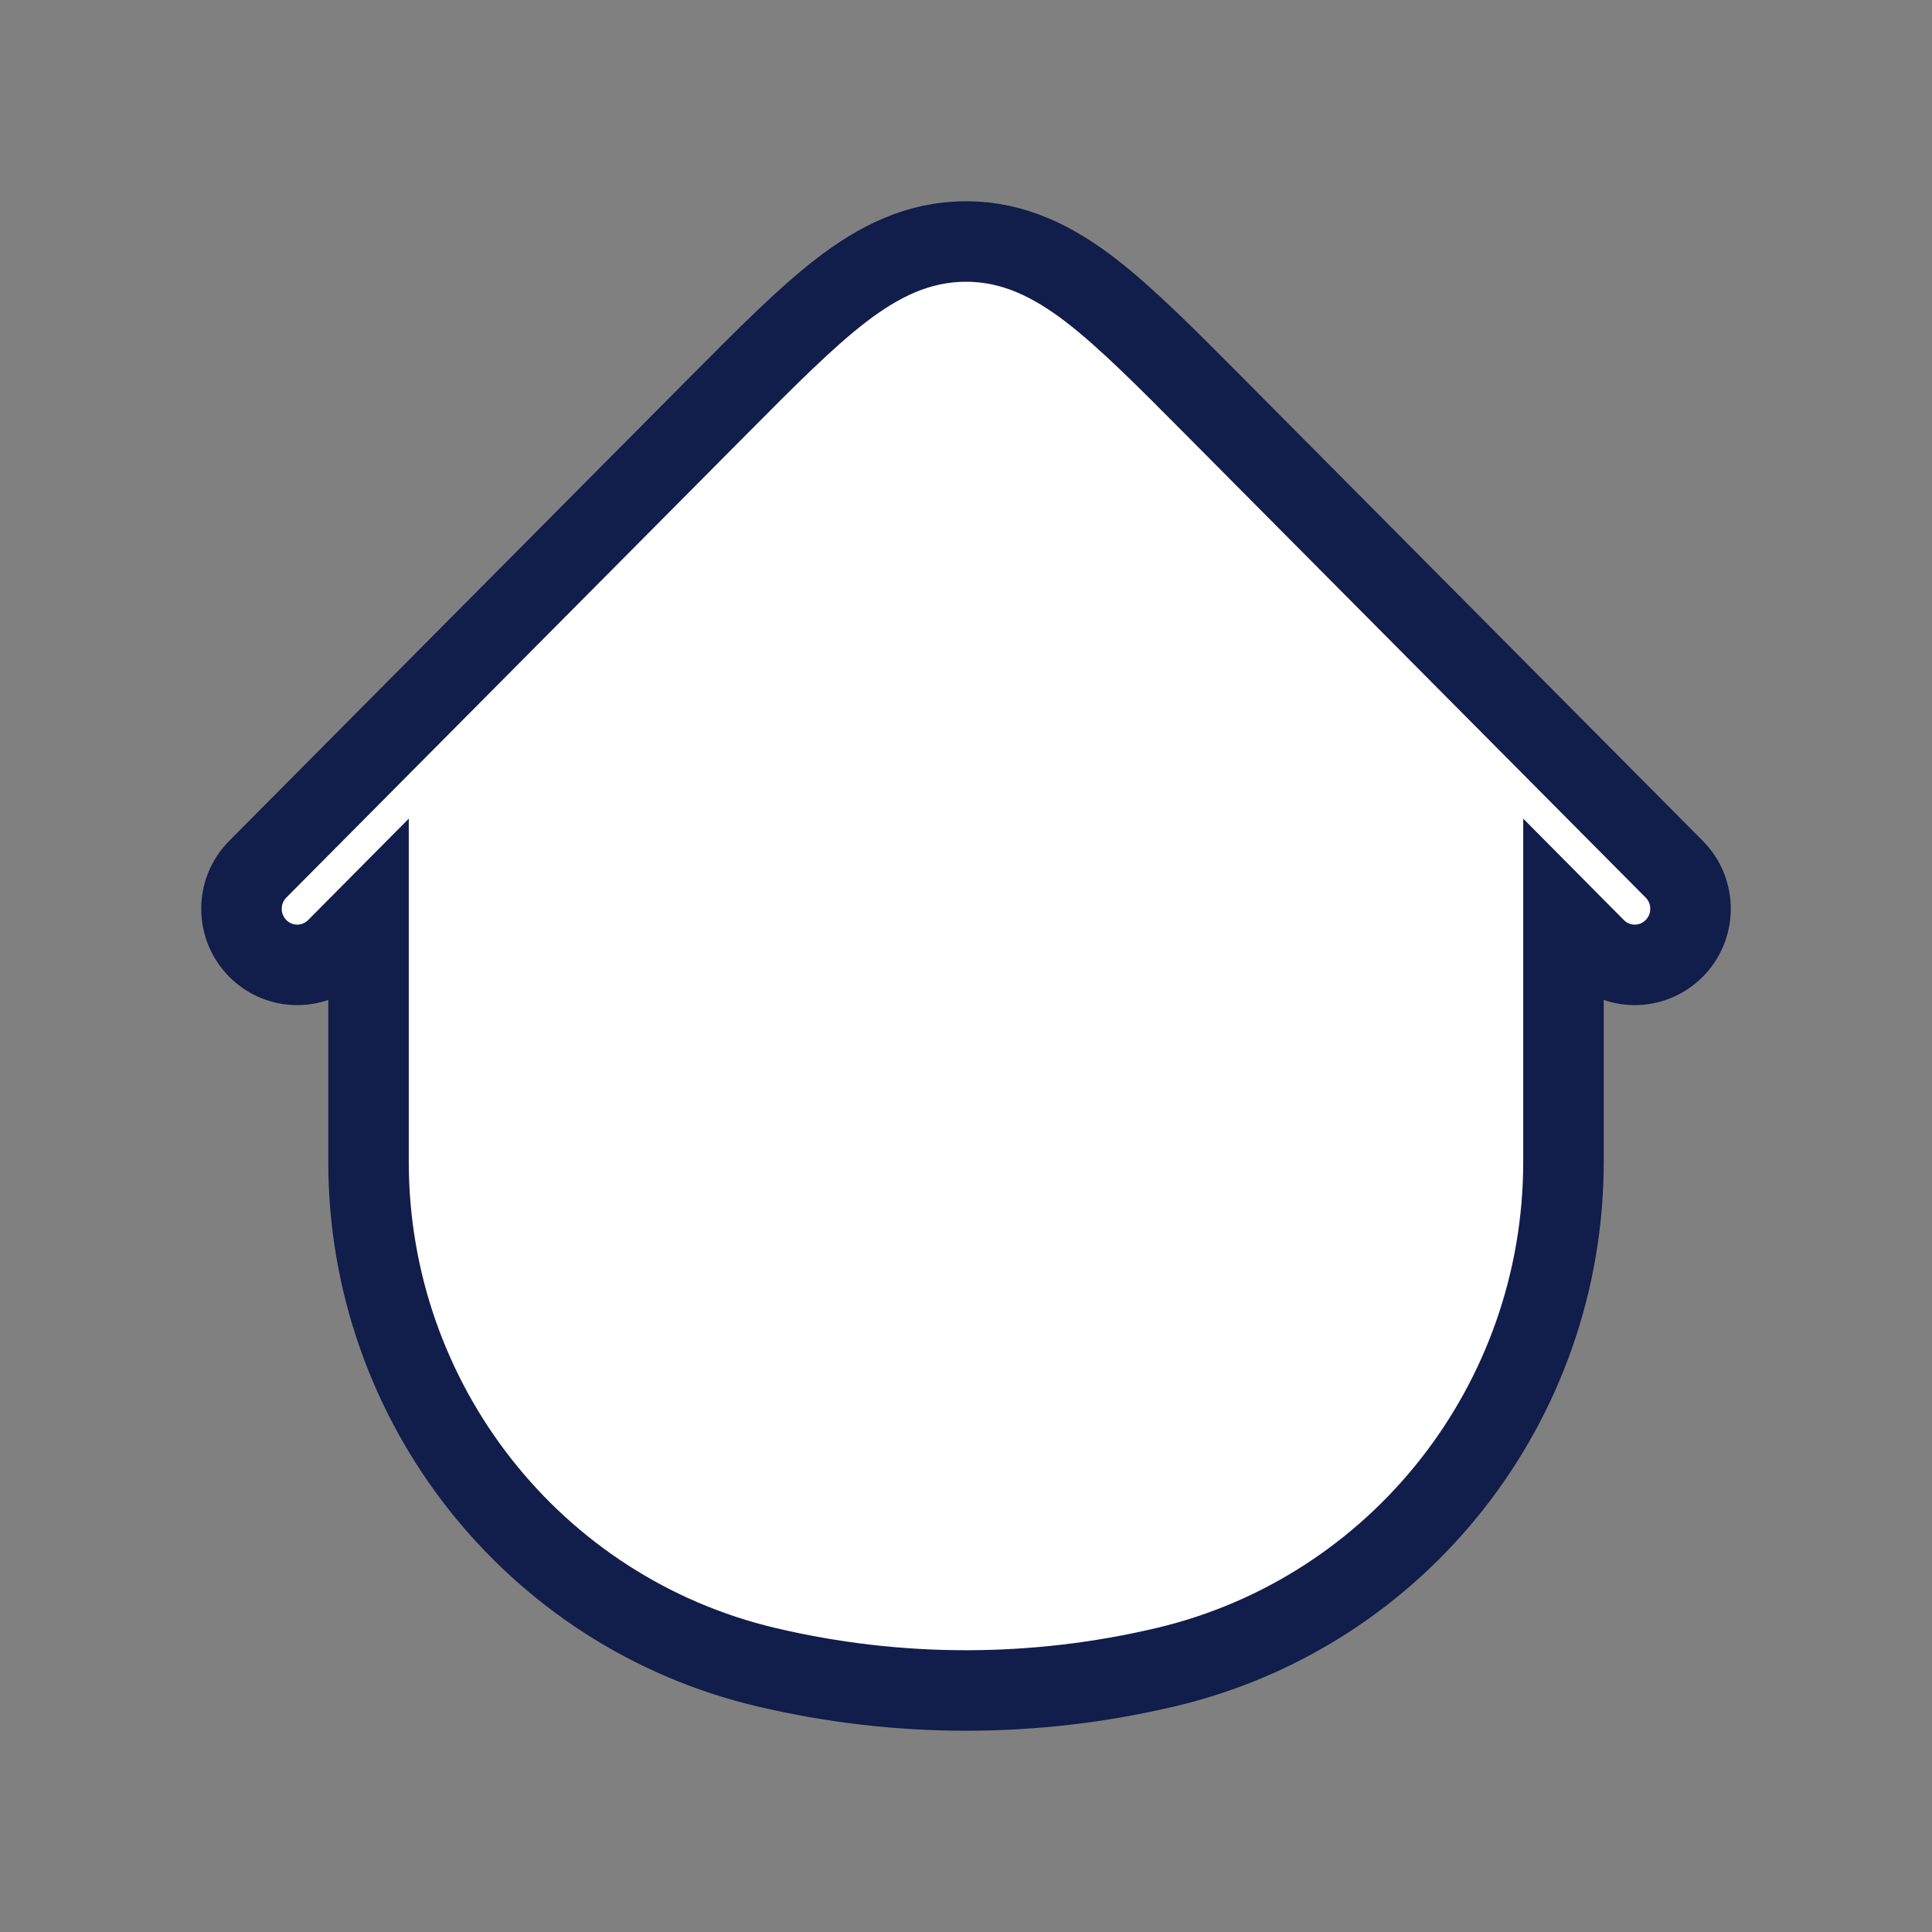 <svg width="24" height="24" viewBox="0 0 24 24" fill="none" xmlns="http://www.w3.org/2000/svg">
<rect x="0" y="0" width="24" height="24" fill="#808080" stroke="none"/>
<path d="M20.797 11.782C21.068 11.51 21.068 11.069 20.797 10.797L15.066 5.028C14.48 4.438 13.991 3.946 13.551 3.607C13.086 3.25 12.595 3 12 3C11.405 3 10.914 3.25 10.449 3.607C10.009 3.946 9.52 4.438 8.934 5.028L3.203 10.797C2.932 11.069 2.932 11.51 3.203 11.782C3.473 12.054 3.911 12.054 4.182 11.782L4.578 11.383V14.433C4.578 17.427 6.626 20.028 9.522 20.711C11.152 21.096 12.848 21.096 14.478 20.711C17.374 20.028 19.422 17.427 19.422 14.433V11.383L19.818 11.782C20.088 12.054 20.527 12.054 20.797 11.782Z" fill="white" stroke="#111D4A" stroke-linecap="round"/>
</svg>
